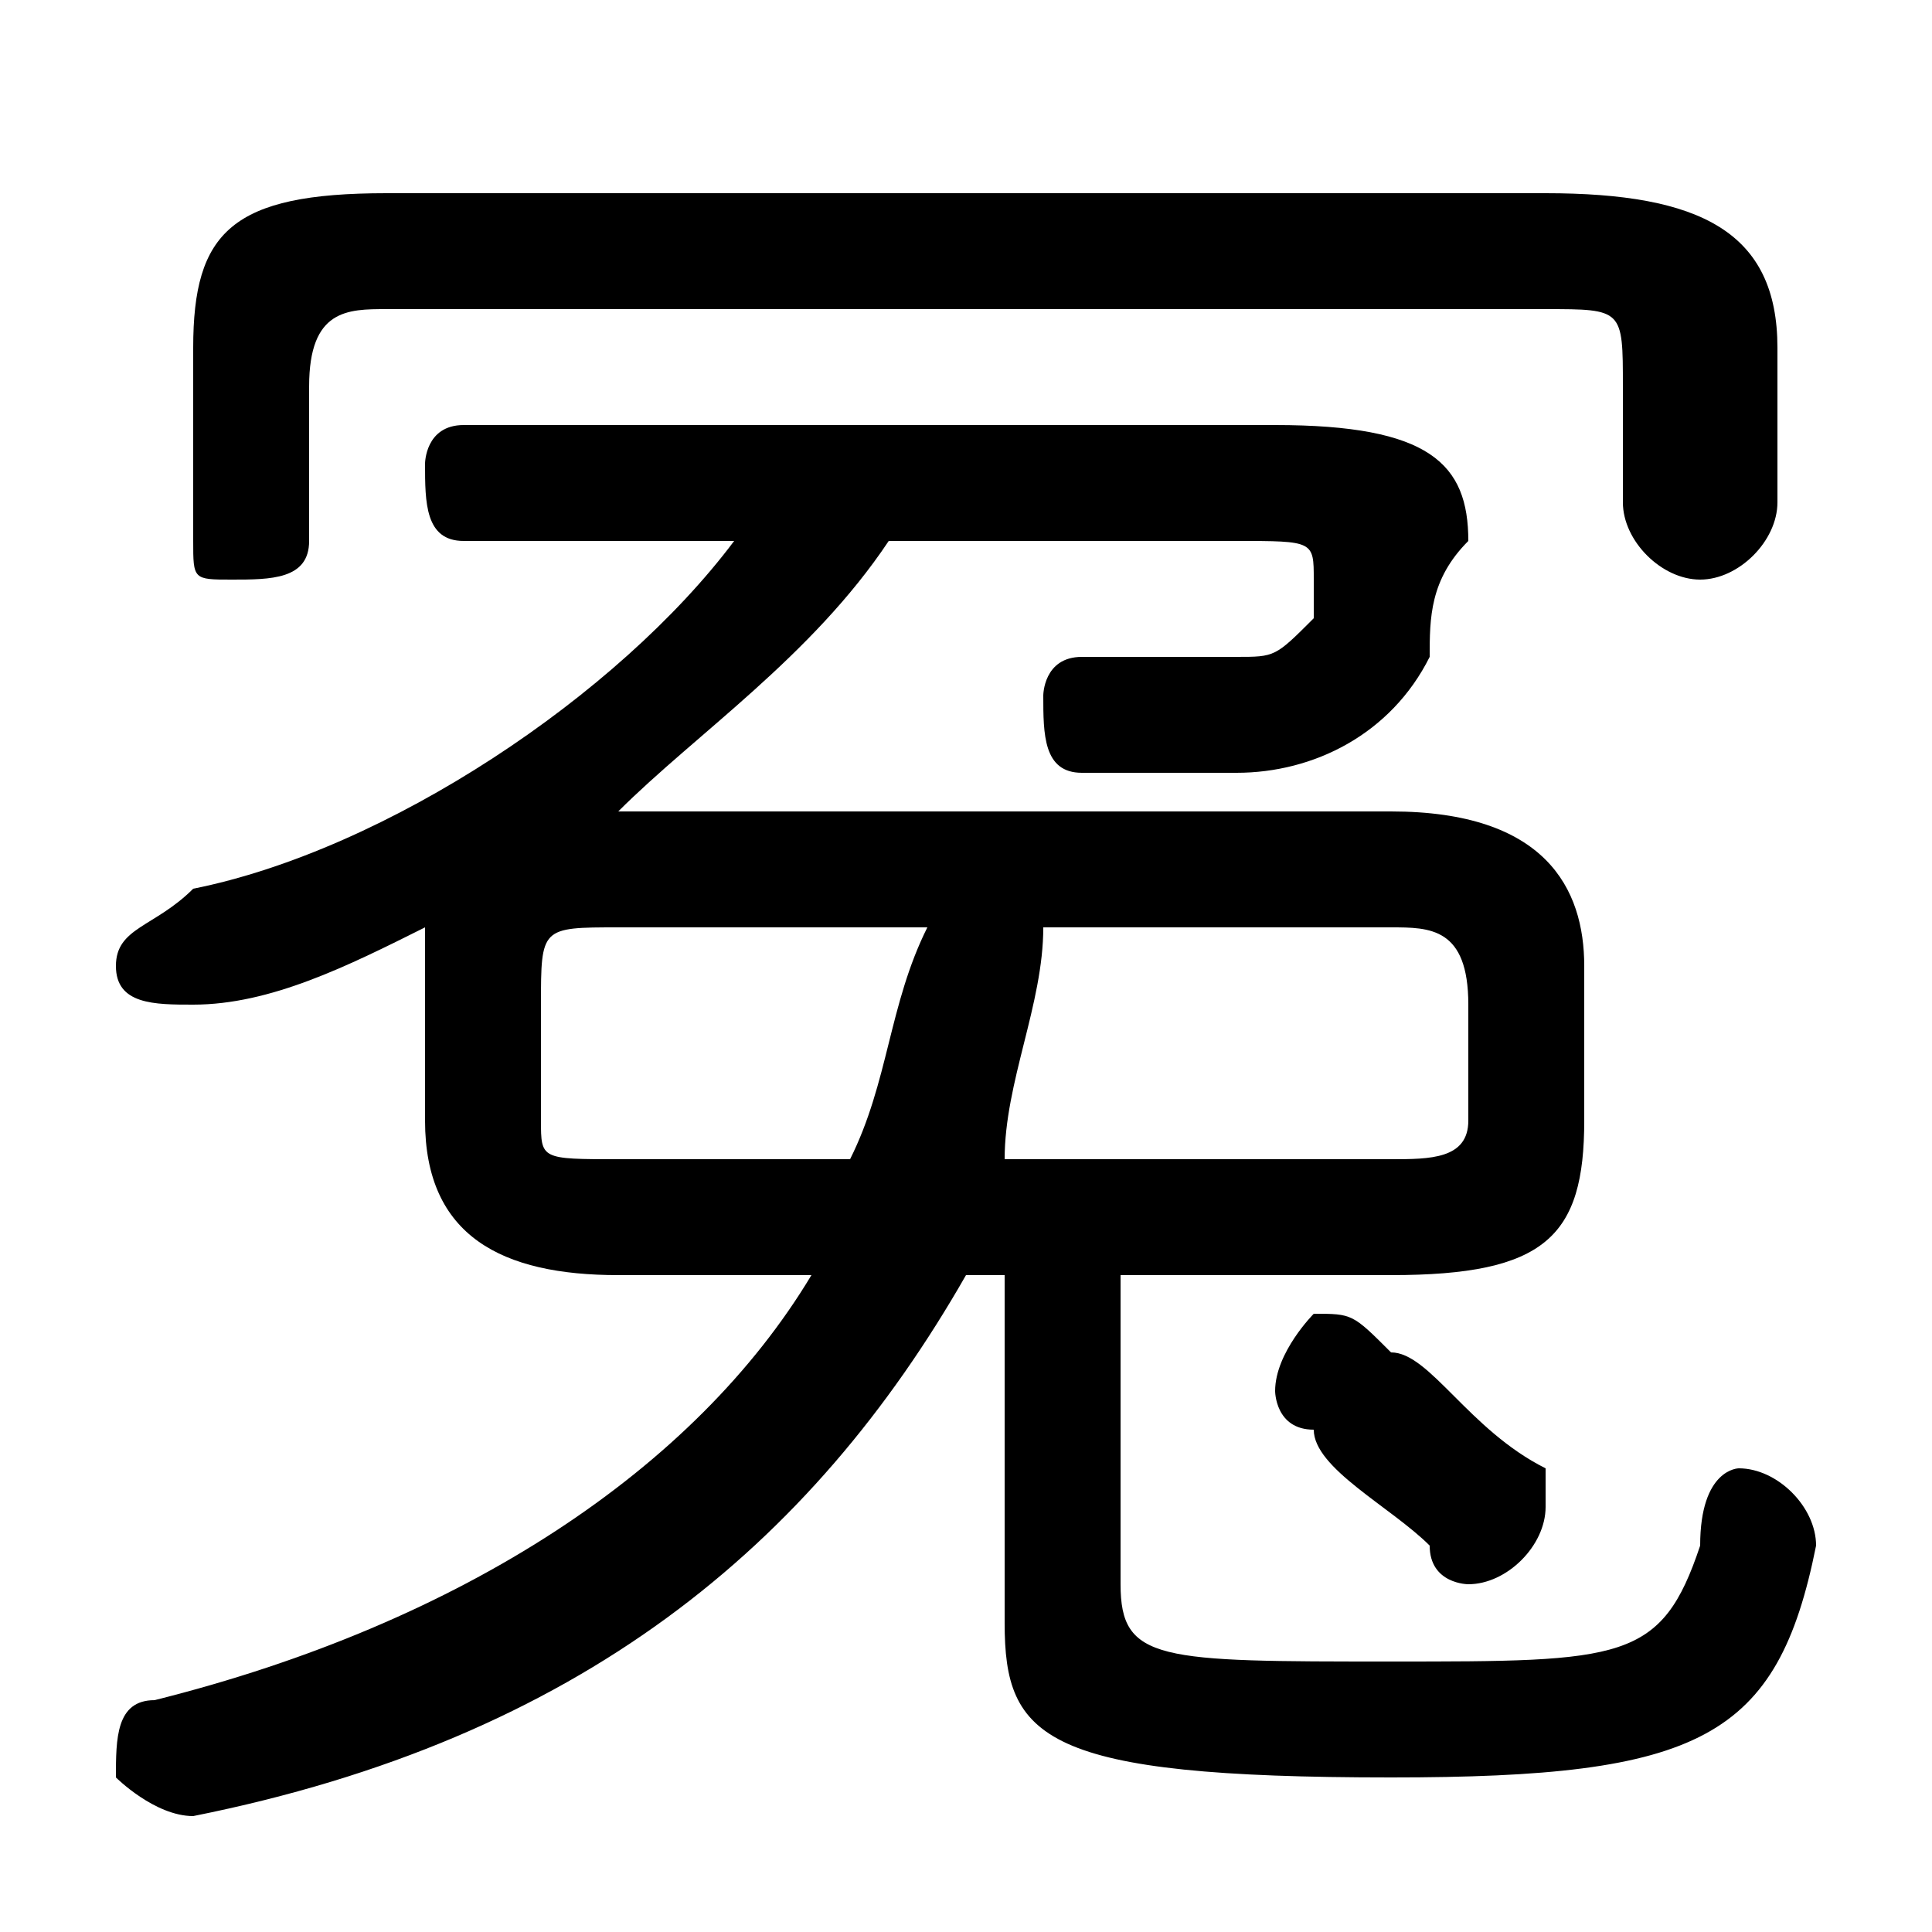 <svg xmlns="http://www.w3.org/2000/svg" viewBox="0 -44.0 50.0 50.0">
    <rect x="0" y="-44.0" width="50.0" height="50.0" fill="#808080" stroke="none"/>
    <g transform="scale(1, -1)">
        <!-- ボディの枠 -->
        <rect x="0" y="-6.0" width="50.0" height="50.0"
            stroke="white" fill="white"/>
        <!-- グリフ座標系の原点 -->
        <circle cx="0" cy="0" r="5" fill="white"/>
        <!-- グリフのアウトライン -->
        <g style="fill:black;stroke:#000000;stroke-width:0;stroke-linecap:round;stroke-linejoin:round;">
        <path d="M 11.0 15.0 C 11.0 12.0 13.0 11.0 16.0 11.0 L 21.0 11.0 C 18.0 6.0 12.0 2.0 4.0 0.0 C 3.0 -0.0 3.0 -1.0 3.0 -2.0 C 3.0 -2.0 4.0 -3.0 5.0 -3.0 C 15.0 -1.0 21.0 4.0 25.0 11.0 L 26.0 11.0 L 26.0 2.0 C 26.0 -1.0 27.0 -2.0 36.0 -2.0 C 44.0 -2.0 46.0 -1.0 47.0 4.0 C 47.0 5.0 46.0 6.0 45.0 6.0 C 45.0 6.0 44.0 6.0 44.0 4.0 C 43.0 1.0 42.0 1.0 36.0 1.0 C 30.0 1.0 29.0 1.0 29.0 3.0 L 29.0 11.0 L 36.0 11.0 C 40.0 11.0 41.0 12.0 41.0 15.0 L 41.0 19.0 C 41.0 21.0 40.0 23.0 36.0 23.0 L 16.0 23.0 C 18.0 25.0 21.0 27.0 23.0 30.0 L 32.0 30.0 C 34.0 30.0 34.0 30.0 34.0 29.0 C 34.0 29.0 34.0 28.0 34.0 28.0 C 33.0 27.0 33.0 27.0 32.0 27.0 C 31.0 27.0 30.0 27.0 29.0 27.0 C 29.0 27.0 28.0 27.0 28.0 27.0 C 27.0 27.0 27.0 26.0 27.0 26.0 C 27.0 25.0 27.0 24.0 28.0 24.0 C 29.0 24.0 30.0 24.0 32.0 24.0 C 34.0 24.0 36.0 25.0 37.0 27.0 C 37.0 28.0 37.0 29.0 38.0 30.0 C 38.0 32.0 37.0 33.0 33.0 33.0 L 12.0 33.0 C 11.0 33.0 11.0 32.0 11.0 32.0 C 11.0 31.0 11.0 30.0 12.0 30.0 L 19.0 30.0 C 16.0 26.0 10.0 22.0 5.0 21.0 C 4.0 20.0 3.0 20.0 3.0 19.0 C 3.0 18.0 4.0 18.0 5.0 18.0 C 5.0 18.0 5.0 18.0 5.0 18.0 C 7.0 18.0 9.0 19.0 11.0 20.0 C 11.0 20.0 11.0 19.0 11.0 19.0 Z M 16.0 14.0 C 14.0 14.0 14.0 14.0 14.0 15.0 L 14.0 18.0 C 14.0 20.0 14.0 20.0 16.0 20.0 L 24.0 20.0 C 23.0 18.0 23.0 16.0 22.0 14.0 Z M 26.0 14.0 C 26.0 16.0 27.0 18.0 27.0 20.0 L 36.0 20.0 C 37.0 20.0 38.0 20.0 38.0 18.0 L 38.0 15.0 C 38.0 14.0 37.0 14.0 36.0 14.0 Z M 36.0 9.0 C 35.0 10.0 35.0 10.0 34.0 10.0 C 34.0 10.0 33.0 9.0 33.0 8.0 C 33.0 8.0 33.0 7.0 34.0 7.0 C 34.0 6.0 36.0 5.0 37.0 4.0 C 37.0 3.0 38.0 3.0 38.0 3.0 C 39.0 3.0 40.0 4.0 40.0 5.0 C 40.0 5.0 40.0 5.0 40.0 6.0 C 38.0 7.0 37.0 9.0 36.0 9.0 Z M 10.0 39.0 C 6.0 39.0 5.0 38.0 5.0 35.0 L 5.0 30.0 C 5.0 29.0 5.0 29.0 6.0 29.0 C 7.0 29.0 8.0 29.0 8.0 30.0 L 8.0 34.0 C 8.0 36.0 9.0 36.0 10.0 36.0 L 40.0 36.0 C 42.0 36.0 42.0 36.0 42.0 34.0 L 42.0 31.0 C 42.0 30.0 43.0 29.0 44.0 29.0 C 45.0 29.0 46.0 30.0 46.0 31.0 L 46.0 35.0 C 46.0 38.0 44.0 39.0 40.0 39.0 Z"/>
    </g>
    </g>
</svg>
